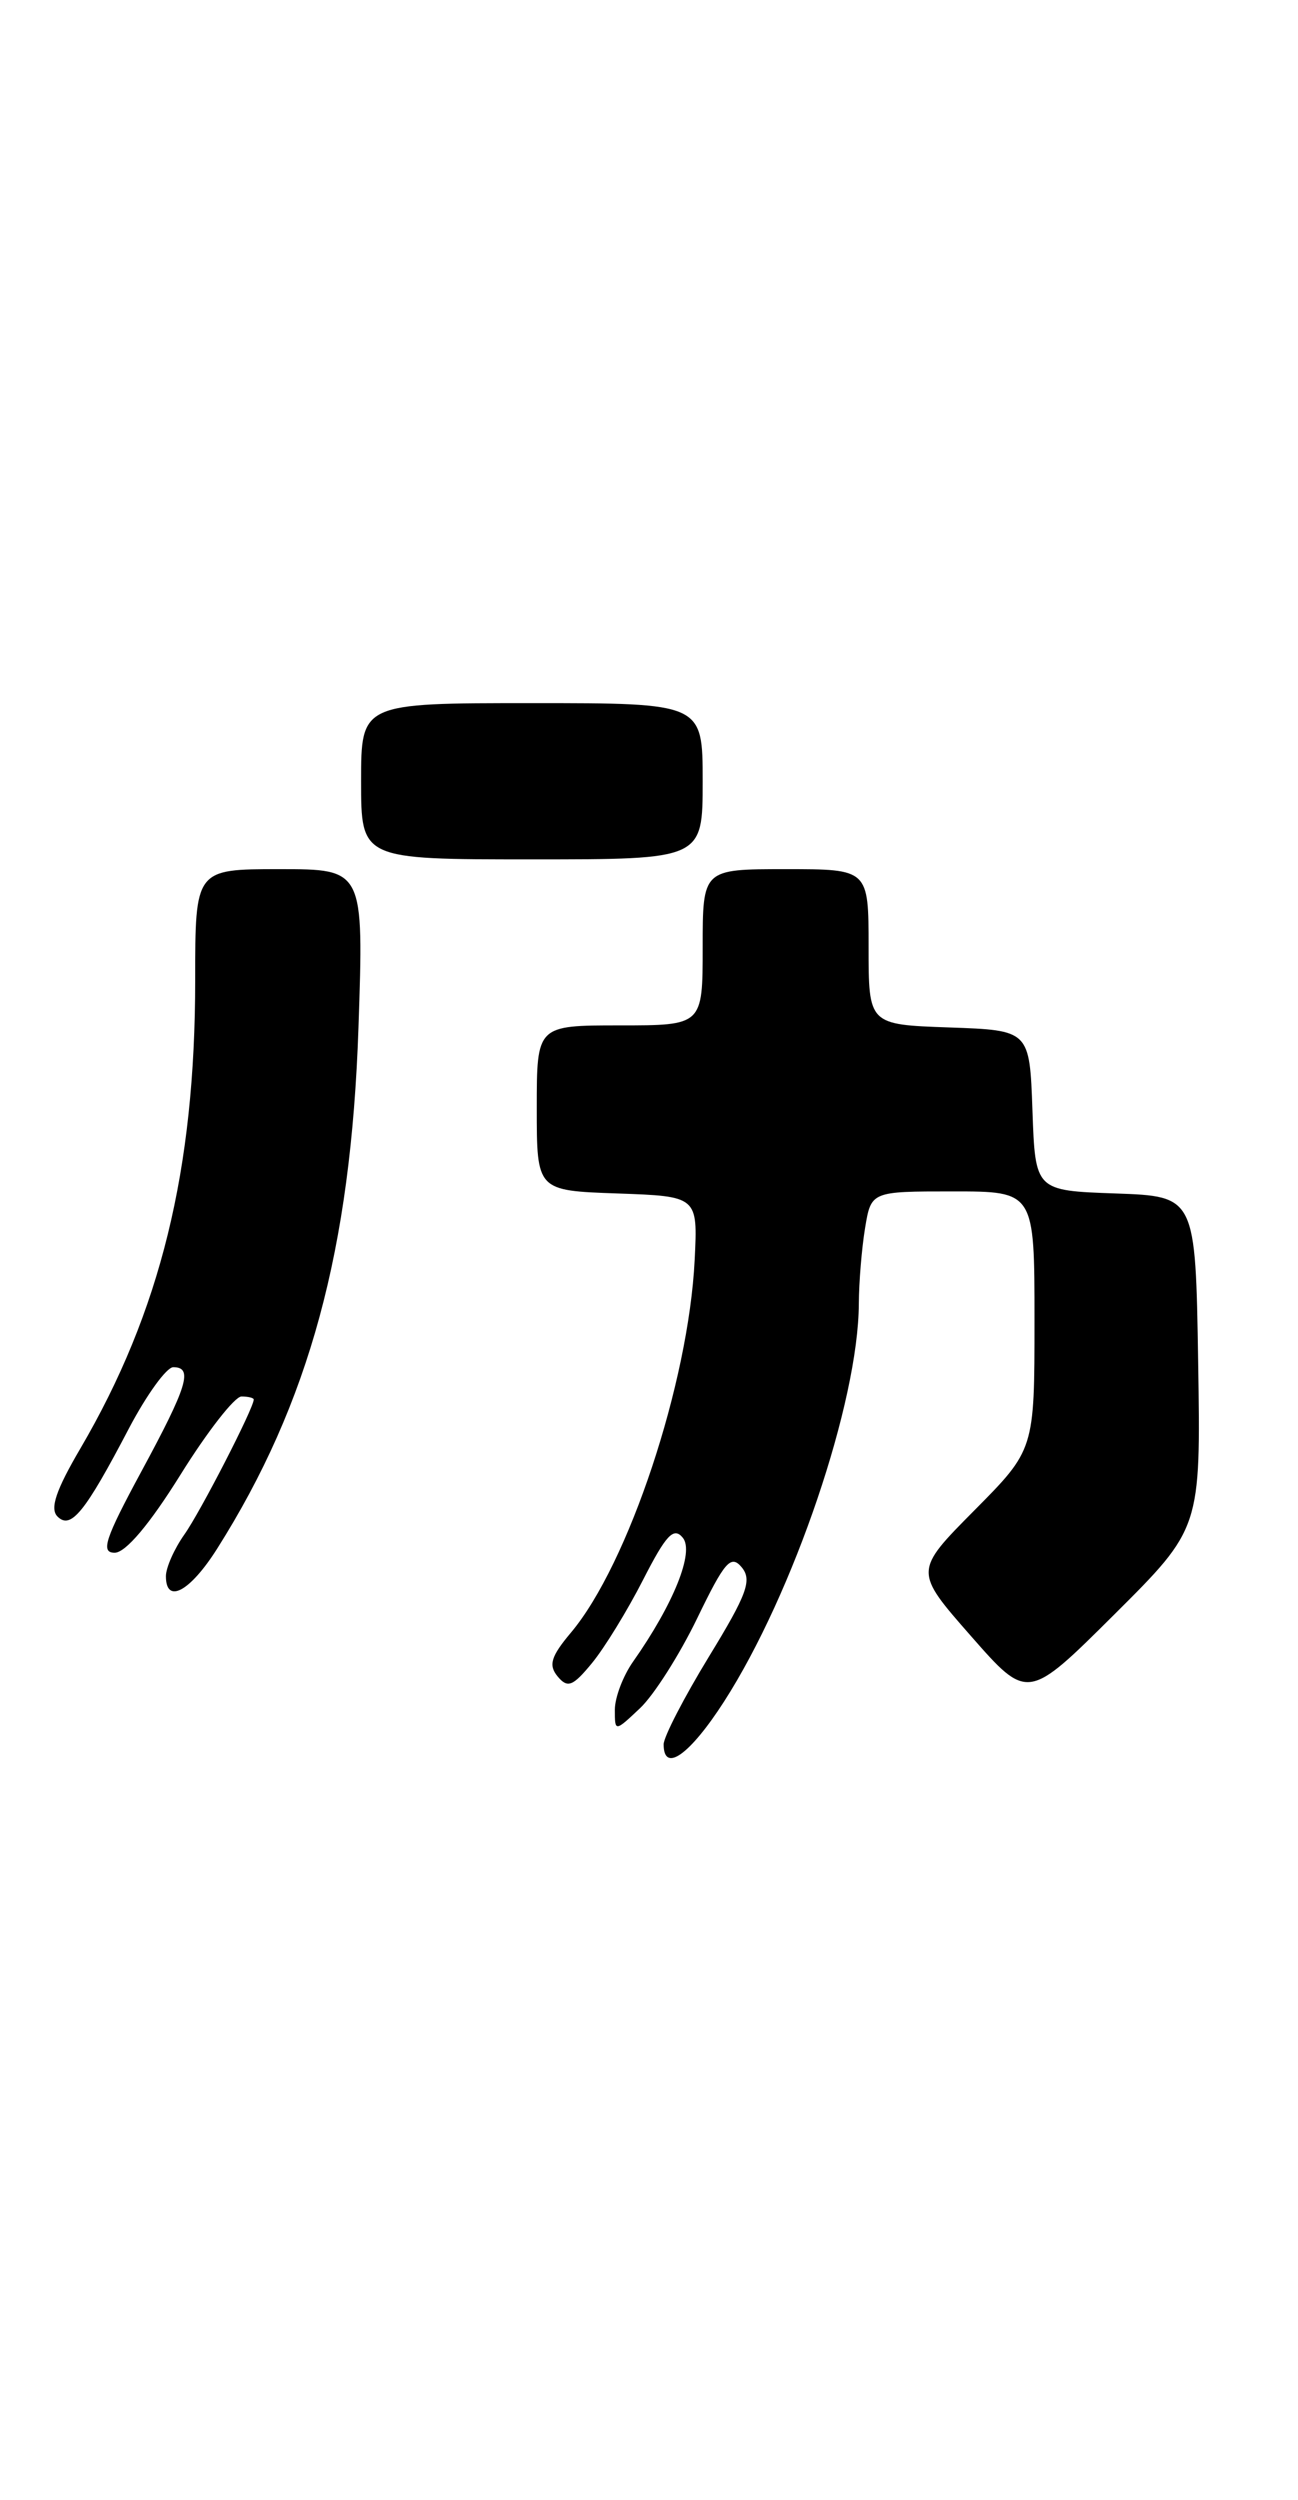 <?xml version="1.0" encoding="UTF-8" standalone="no"?>
<!DOCTYPE svg PUBLIC "-//W3C//DTD SVG 1.1//EN" "http://www.w3.org/Graphics/SVG/1.1/DTD/svg11.dtd" >
<svg xmlns="http://www.w3.org/2000/svg" xmlns:xlink="http://www.w3.org/1999/xlink" version="1.1" viewBox="0 0 133 256">
 <g >
 <path fill="currentColor"
d=" M 74.19 174.24 C 81.31 163.17 87.96 143.56 88.00 133.50 C 88.01 131.30 88.30 127.81 88.64 125.75 C 89.26 122.00 89.26 122.00 97.63 122.00 C 106.00 122.00 106.00 122.00 106.00 135.22 C 106.00 148.45 106.00 148.45 99.83 154.67 C 93.66 160.89 93.66 160.89 99.48 167.52 C 105.30 174.15 105.30 174.15 114.17 165.33 C 123.04 156.50 123.04 156.50 122.77 139.50 C 122.50 122.50 122.50 122.50 114.29 122.21 C 106.08 121.92 106.08 121.92 105.79 113.71 C 105.50 105.50 105.50 105.50 97.25 105.21 C 89.00 104.92 89.00 104.92 89.00 96.96 C 89.00 89.00 89.00 89.00 80.50 89.00 C 72.00 89.00 72.00 89.00 72.00 97.00 C 72.00 105.00 72.00 105.00 63.50 105.00 C 55.00 105.00 55.00 105.00 55.00 113.46 C 55.00 121.92 55.00 121.92 63.25 122.21 C 71.50 122.50 71.50 122.50 71.18 129.00 C 70.56 141.62 64.39 160.18 58.50 167.18 C 56.45 169.62 56.18 170.51 57.14 171.67 C 58.16 172.89 58.69 172.69 60.65 170.31 C 61.93 168.76 64.28 164.93 65.89 161.78 C 68.25 157.16 69.03 156.33 69.96 157.46 C 71.17 158.91 69.02 164.25 64.87 170.15 C 63.84 171.61 63.00 173.83 63.00 175.08 C 63.00 177.35 63.00 177.35 65.57 174.93 C 66.99 173.60 69.62 169.46 71.43 165.73 C 74.25 159.90 74.89 159.16 76.00 160.49 C 77.08 161.80 76.55 163.25 72.64 169.64 C 70.09 173.82 68.00 177.86 68.00 178.62 C 68.00 181.60 70.67 179.71 74.19 174.24 Z  M 22.24 158.60 C 31.69 143.67 35.96 127.95 36.73 105.25 C 37.28 89.00 37.28 89.00 28.64 89.00 C 20.00 89.00 20.00 89.00 20.00 100.37 C 20.00 119.81 16.44 134.31 8.25 148.30 C 5.73 152.59 5.09 154.49 5.89 155.29 C 7.26 156.66 8.71 154.87 13.22 146.25 C 15.03 142.82 17.06 140.01 17.75 140.00 C 19.81 140.00 19.22 141.93 14.49 150.67 C 10.75 157.59 10.29 159.00 11.75 159.00 C 12.87 159.00 15.33 156.09 18.50 151.00 C 21.24 146.60 24.05 143.00 24.74 143.00 C 25.43 143.00 26.00 143.14 26.00 143.31 C 26.00 144.19 20.52 154.85 18.88 157.15 C 17.85 158.61 17.00 160.53 17.00 161.40 C 17.00 164.31 19.46 162.99 22.24 158.60 Z  M 72.00 80.00 C 72.00 72.00 72.00 72.00 54.50 72.00 C 37.00 72.00 37.00 72.00 37.00 80.00 C 37.00 88.00 37.00 88.00 54.50 88.00 C 72.00 88.00 72.00 88.00 72.00 80.00 Z "/>
</g>
</svg>